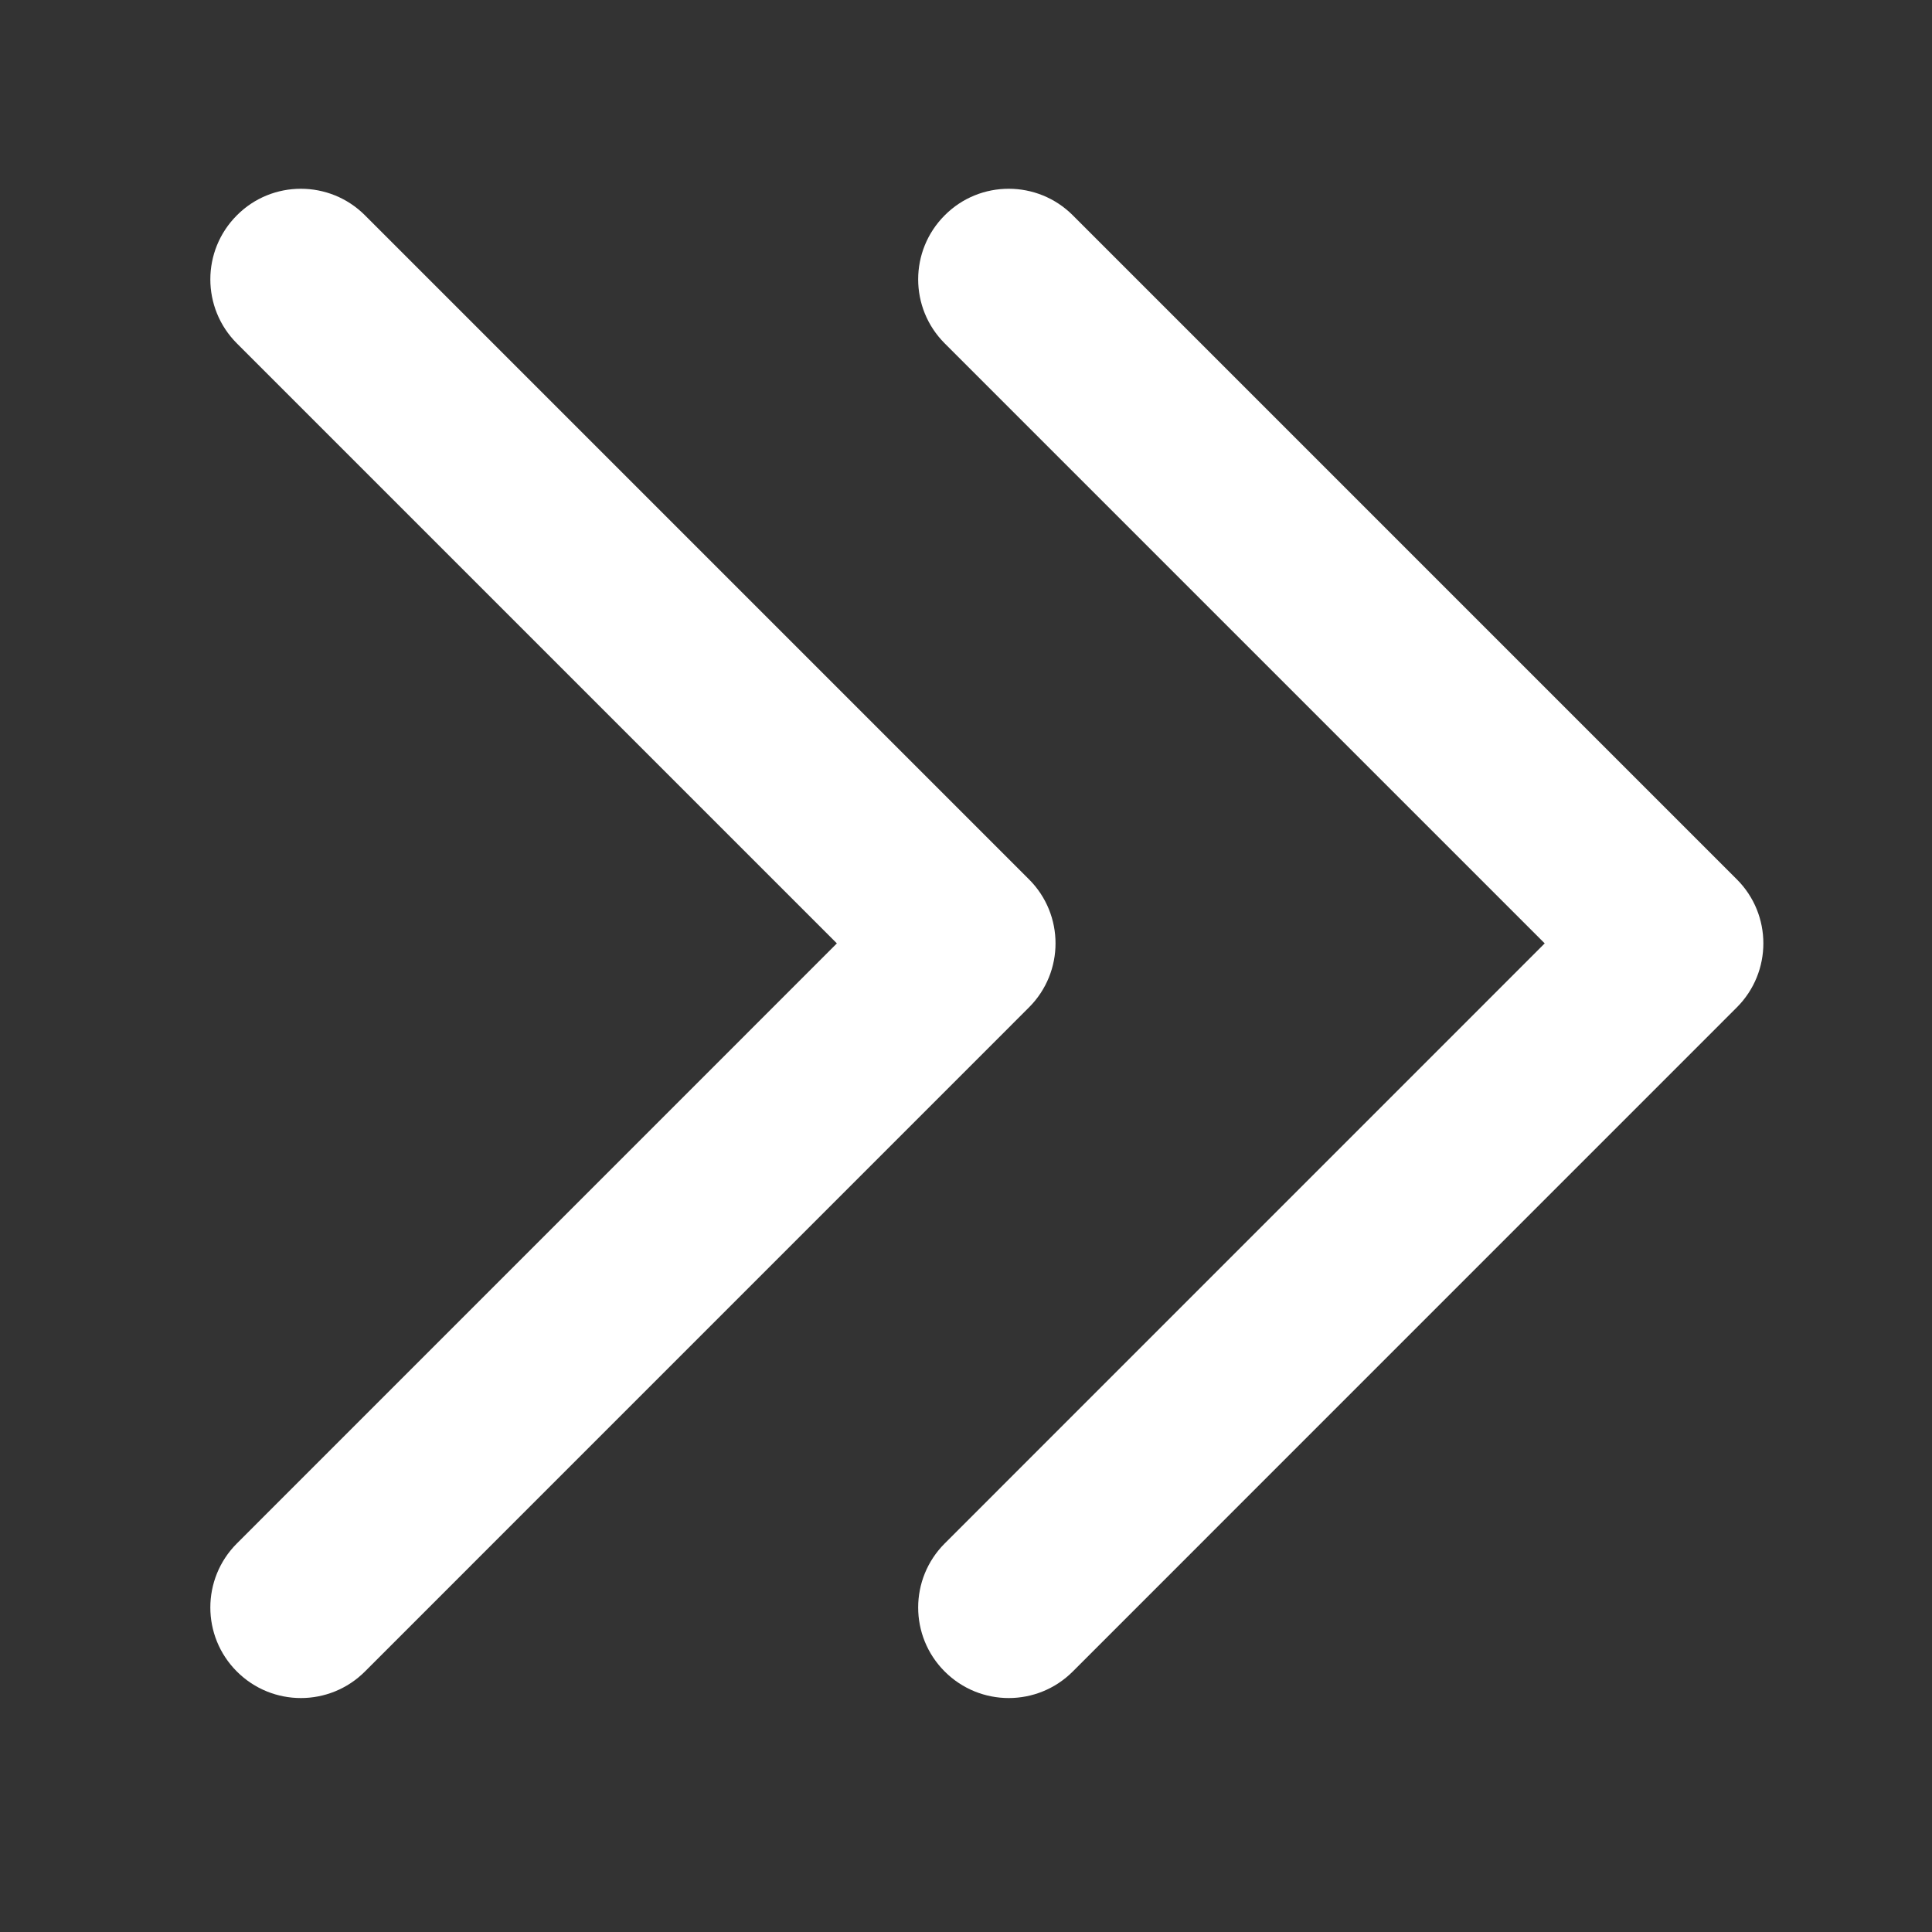 <?xml version="1.0" standalone="no"?><!DOCTYPE svg PUBLIC "-//W3C//DTD SVG 1.1//EN" "http://www.w3.org/Graphics/SVG/1.1/DTD/svg11.dtd"><svg class="icon" width="16px" height="16.00px" viewBox="0 0 1024 1024" version="1.1" xmlns="http://www.w3.org/2000/svg"><rect x="0" y="0" width="1024" height="1024" fill="#333333" stroke="none"/><path fill="#ffffff" d="M534.634 100.048c12.289 0 24.576 4.672 33.953 14.048l351.967 351.968c18.752 18.721 18.752 49.12 0 67.872L568.587 885.937c-18.752 18.752-49.121 18.752-67.873 0-18.751-18.721-18.751-49.12 0-67.872l318.016-318.049L500.714 182c-18.751-18.752-18.751-49.12 0-67.872C510.058 104.72 522.347 100.048 534.634 100.048zM159.467 100.048c12.289 0 24.576 4.672 33.953 14.048l351.967 351.968c18.752 18.721 18.752 49.12 0 67.872L193.42 885.937c-18.752 18.752-49.121 18.752-67.873 0-18.751-18.721-18.751-49.12 0-67.872l318.016-318.049L125.547 182c-18.751-18.752-18.751-49.12 0-67.872C134.891 104.72 147.18 100.048 159.467 100.048z" /></svg>